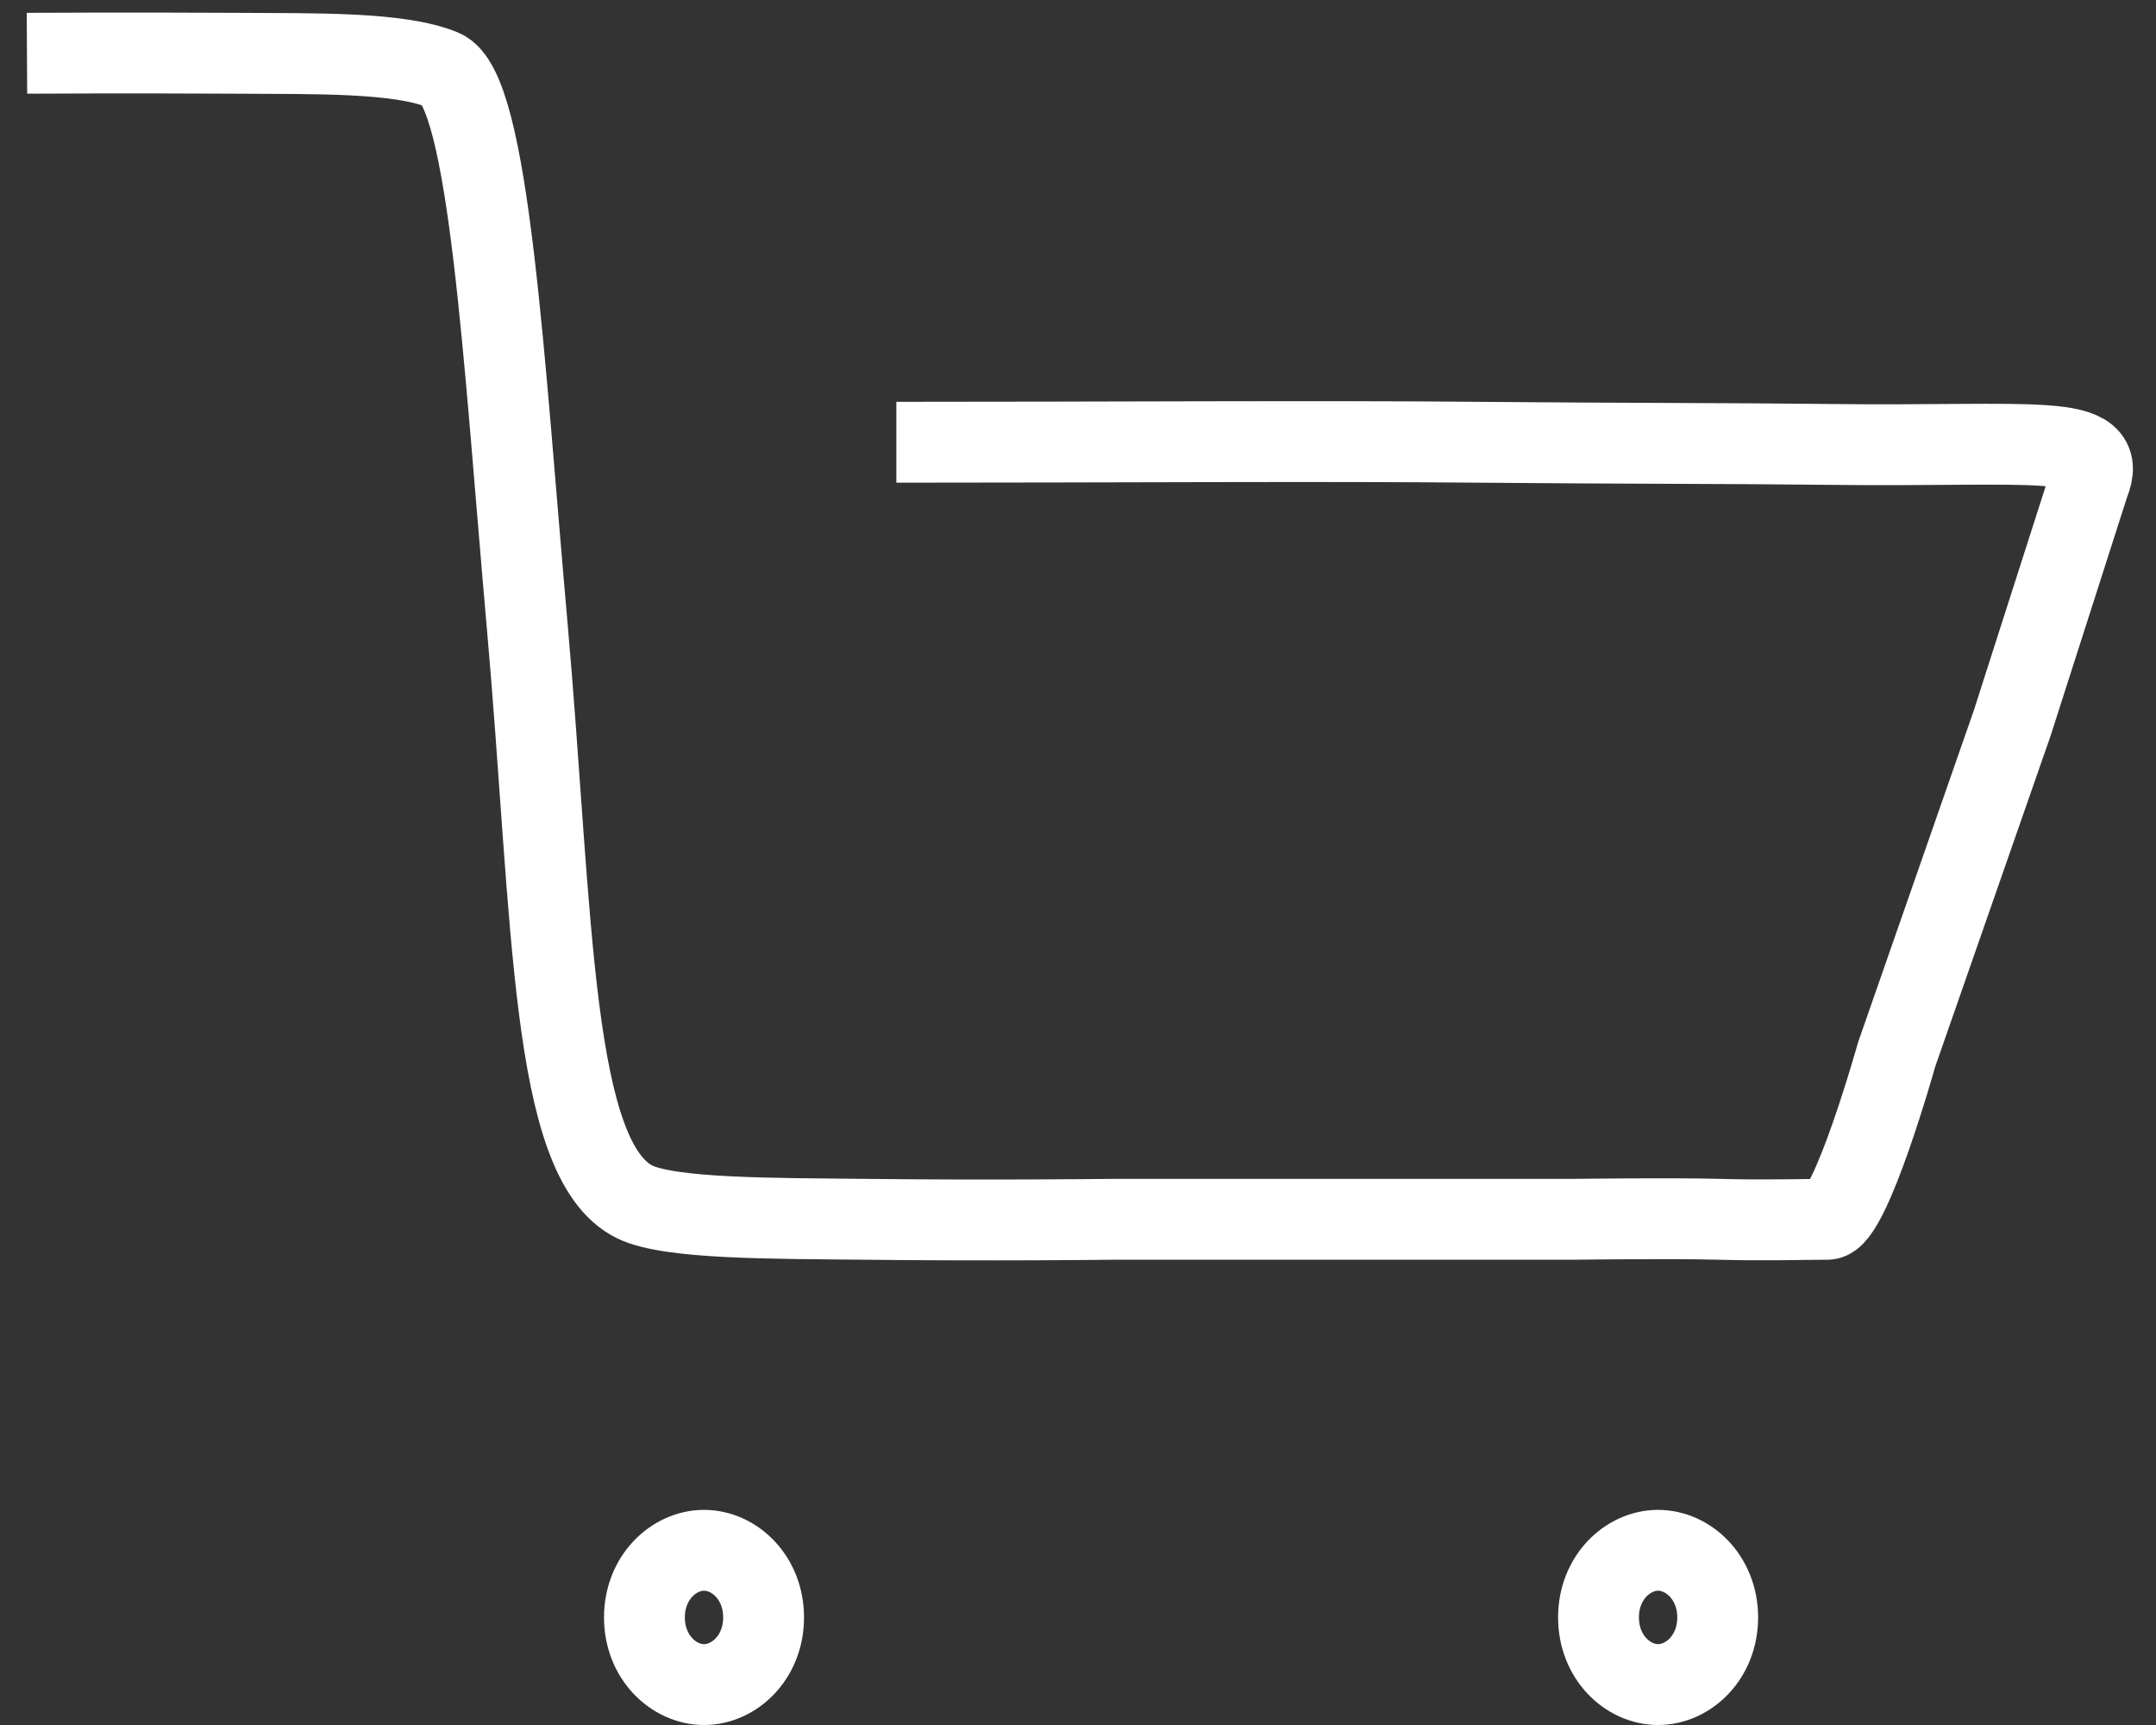 <svg width="40" height="32" viewBox="0 0 40 32" fill="none" xmlns="http://www.w3.org/2000/svg">
<rect x="0" y="0" width="40" height="32" fill="#333333" stroke="none"/>
<path d="M0.5 0.988C0.5 0.988 2.385 0.977 4.354 0.988C5.855 0.998 7.406 0.963 8.208 1.295C9.079 1.656 9.348 6.734 9.779 11.581C10.265 17.062 10.207 21.529 11.777 22.297C12.431 22.616 14.362 22.601 16.059 22.619C18.436 22.646 20.627 22.619 20.627 22.619H27.408L29.192 22.619C29.192 22.619 31.03 22.595 31.904 22.619C32.683 22.642 33.474 22.619 33.903 22.619C34.331 22.619 35.187 19.565 35.187 19.565L37.329 13.424L38.756 8.972C39.152 8.013 37.8 8.291 33.903 8.244C32.184 8.223 30.025 8.228 27.408 8.204C24.483 8.177 20.627 8.204 16.63 8.204" stroke="white" stroke-width="1.5"/>
<path d="M14.167 30.004C14.167 30.745 13.622 31.25 13.062 31.25C12.502 31.25 11.956 30.745 11.956 30.004C11.956 29.264 12.502 28.759 13.062 28.759C13.622 28.759 14.167 29.264 14.167 30.004Z" stroke="white" stroke-width="1.5"/>
<path d="M31.868 30.004C31.868 30.745 31.323 31.25 30.762 31.25C30.202 31.25 29.657 30.745 29.657 30.004C29.657 29.264 30.202 28.759 30.762 28.759C31.323 28.759 31.868 29.264 31.868 30.004Z" stroke="white" stroke-width="1.5"/>
</svg>
